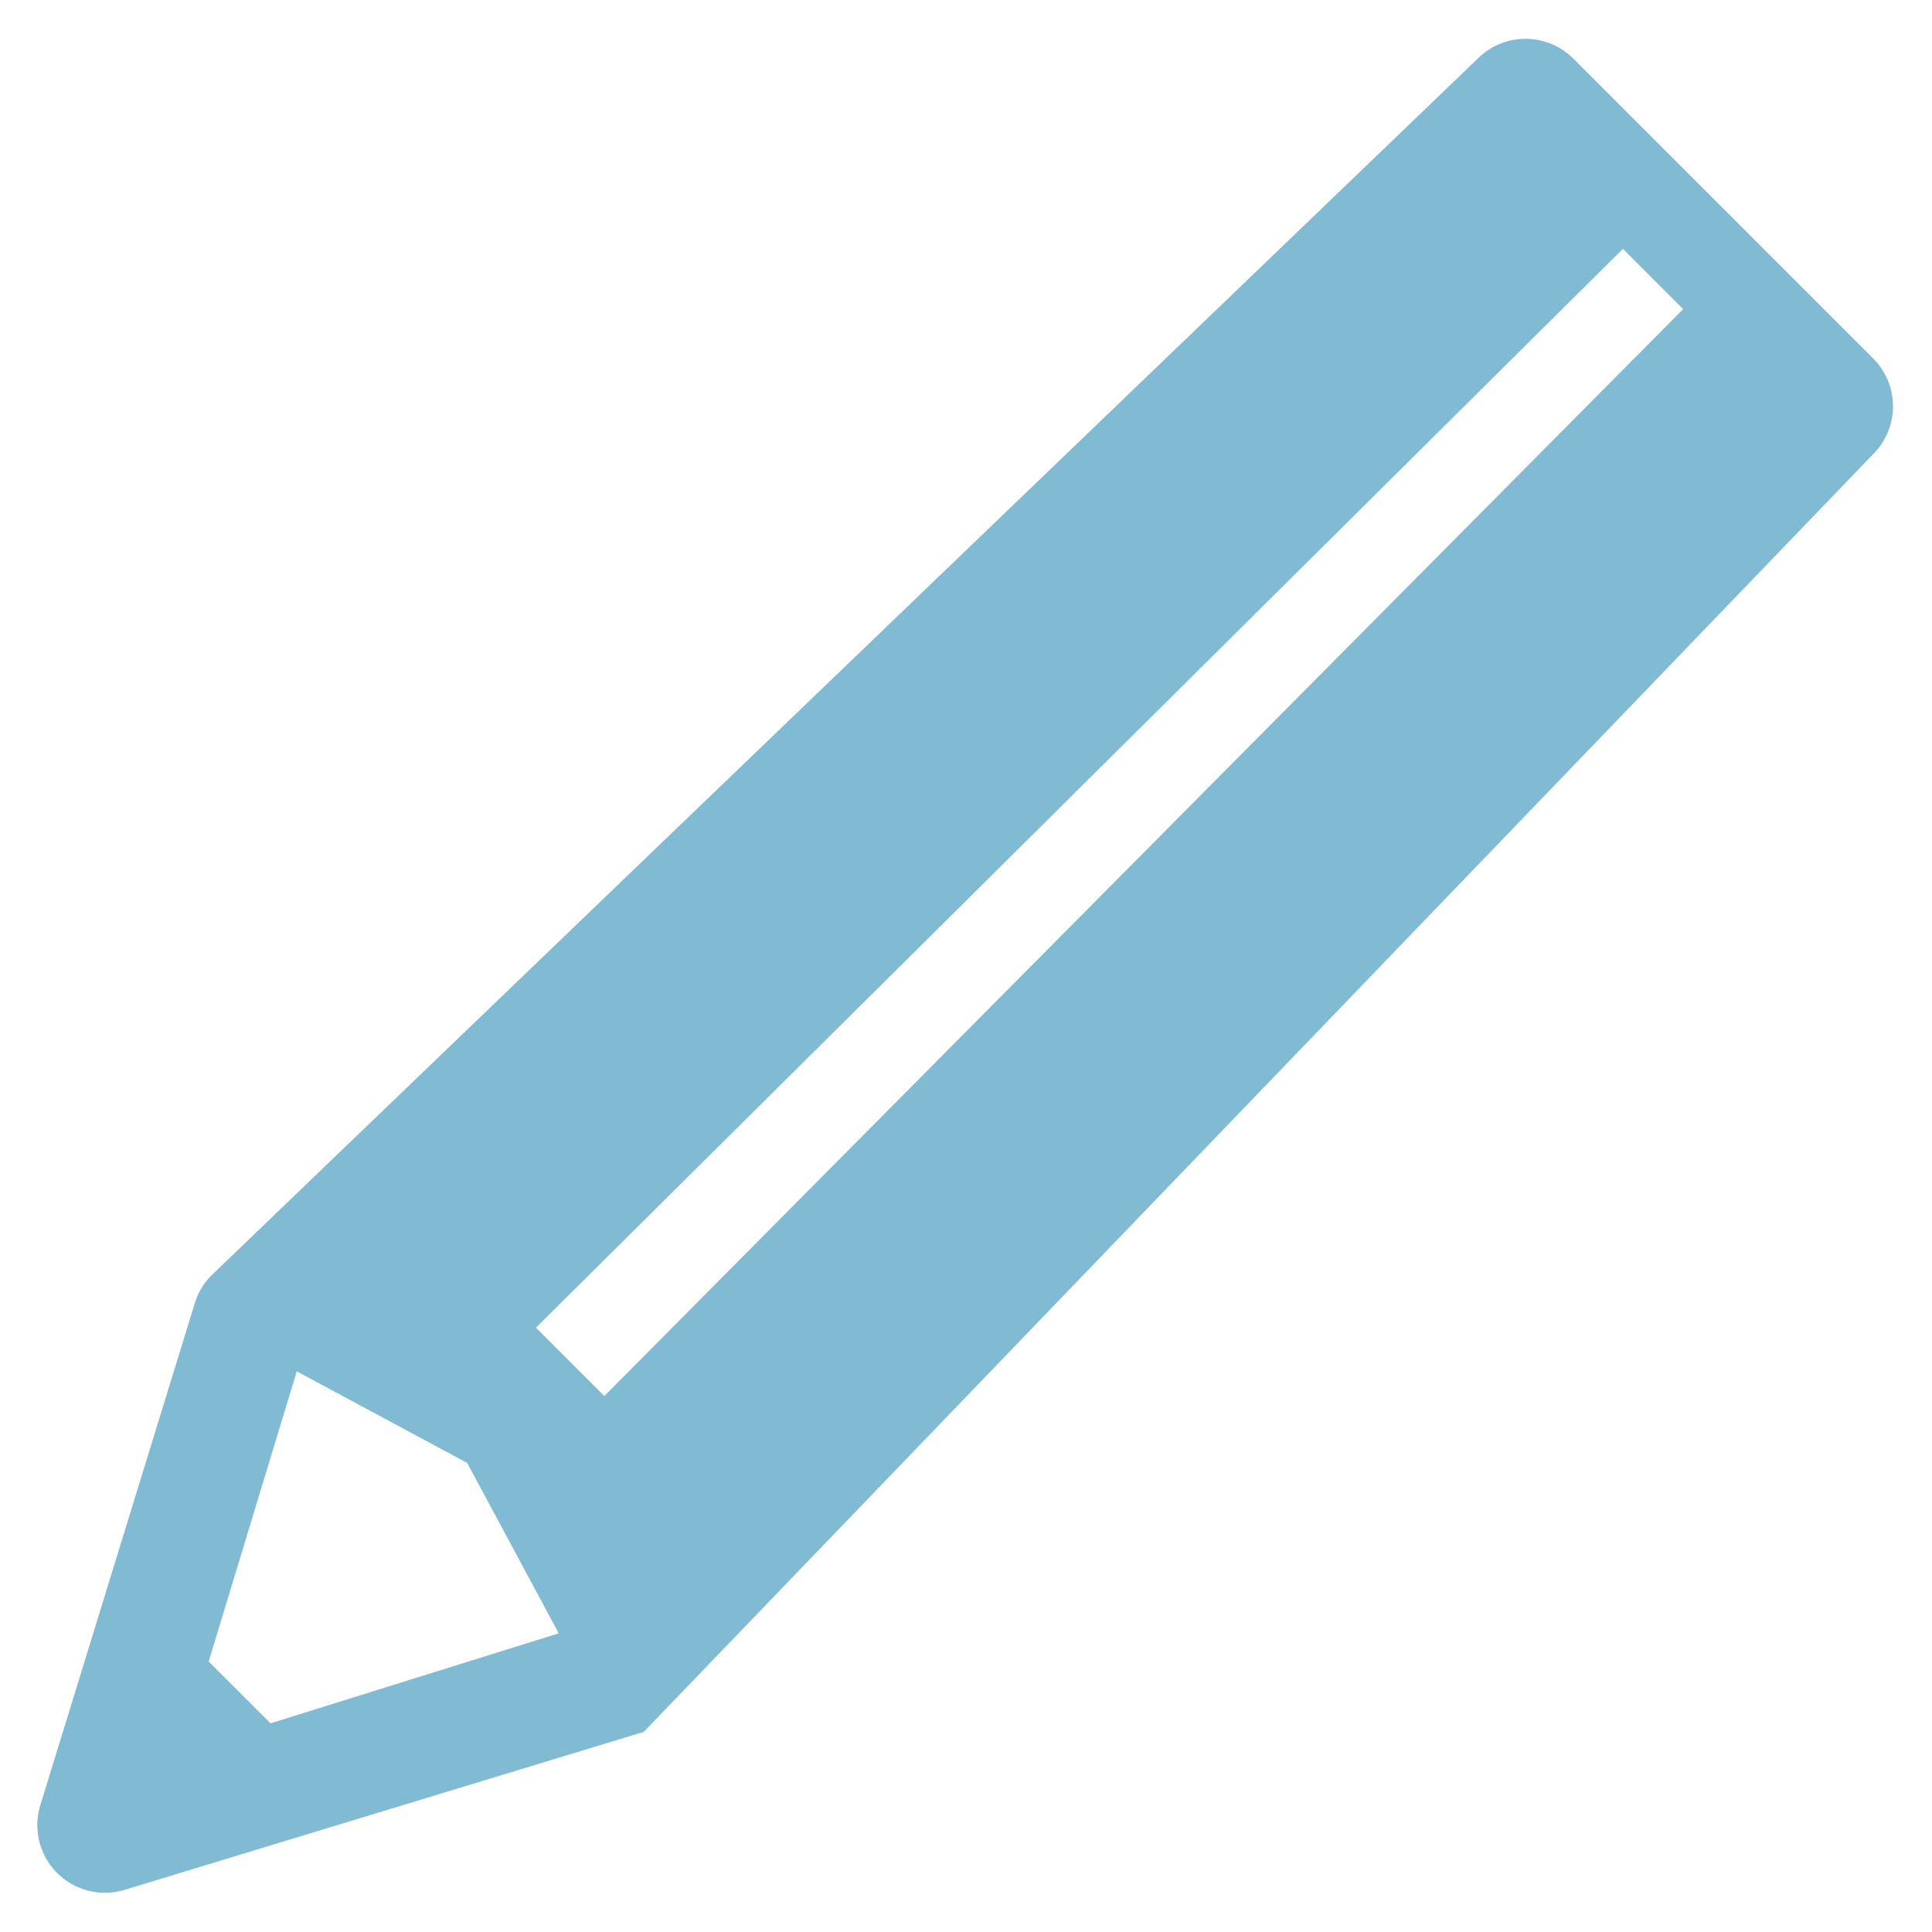 <svg xmlns="http://www.w3.org/2000/svg" viewBox="0 0 50 50"><path d="M48.48 9.28l-7.76-7.76a1.75 1.75 0 0 0-2.48 0L5.48 33a1.75 1.75 0 0 0-.44.73l-4 13a1.75 1.75 0 0 0 2.18 2.18l13.44-4.09 31.82-33.07a1.75 1.75 0 0 0 0-2.47zM7 44.6L5.4 43l2.28-7.51 4.41 2.37 2.37 4.41zM43.56 8L15.64 36.13l-1.77-1.77L42 6.44 43.56 8z" fill="#80bad3"/></svg>